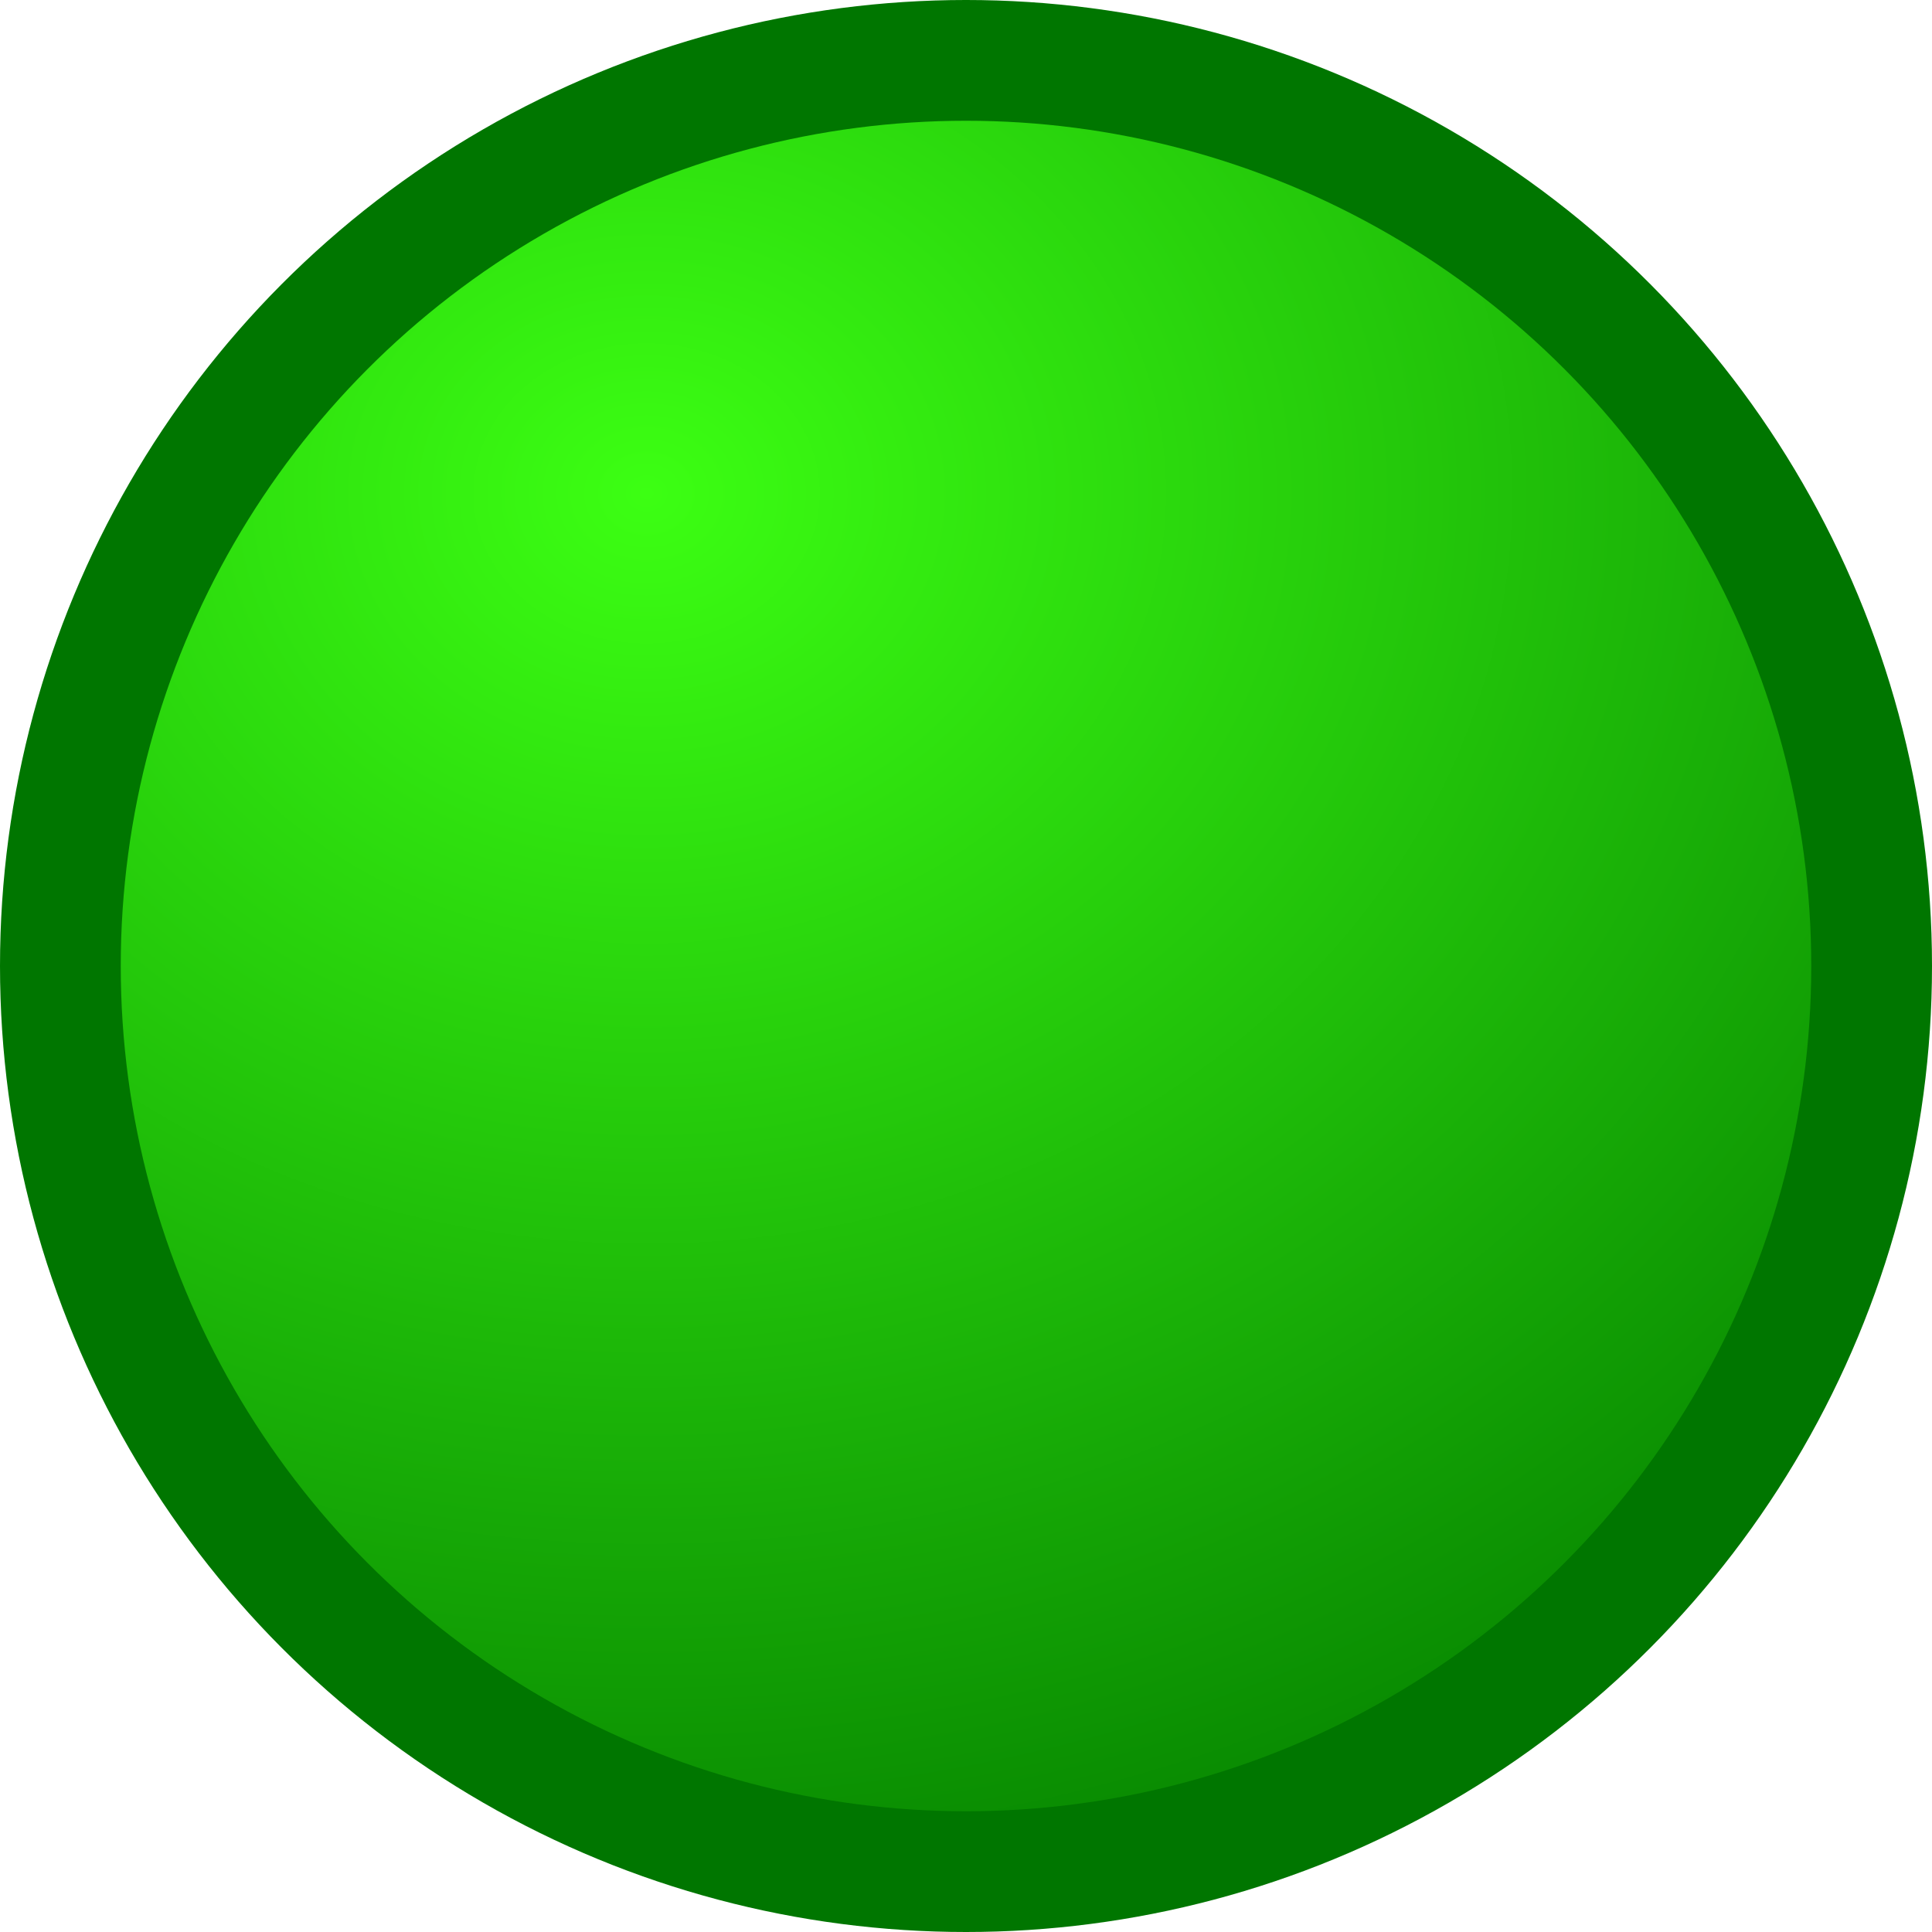 <!-- This Source Code Form is subject to the terms of the Mozilla Public
   - License, v. 2.0. If a copy of the MPL was not distributed with this
   - file, You can obtain one at http://mozilla.org/MPL/2.0/. -->
<svg xmlns="http://www.w3.org/2000/svg" xmlns:xlink="http://www.w3.org/1999/xlink" width="16" height="16">
  <defs>
    <linearGradient id="a">
      <stop offset="0" stop-color="#3cff13"/>
      <stop offset="1" stop-color="#058200"/>
    </linearGradient>
    <radialGradient id="b" xlink:href="#a" r="4" fy="7.6" fx="8.5" cy="7.6" cx="8.5" gradientTransform="matrix(3.6 -.02 .02 3.1 -25.4 -19.3)" gradientUnits="userSpaceOnUse"/>
  </defs>
  <circle fill="#007600" r="8" cy="8" cx="8"/>
  <circle fill="url(#b)" r="7" cy="8" cx="8"/>
</svg>
